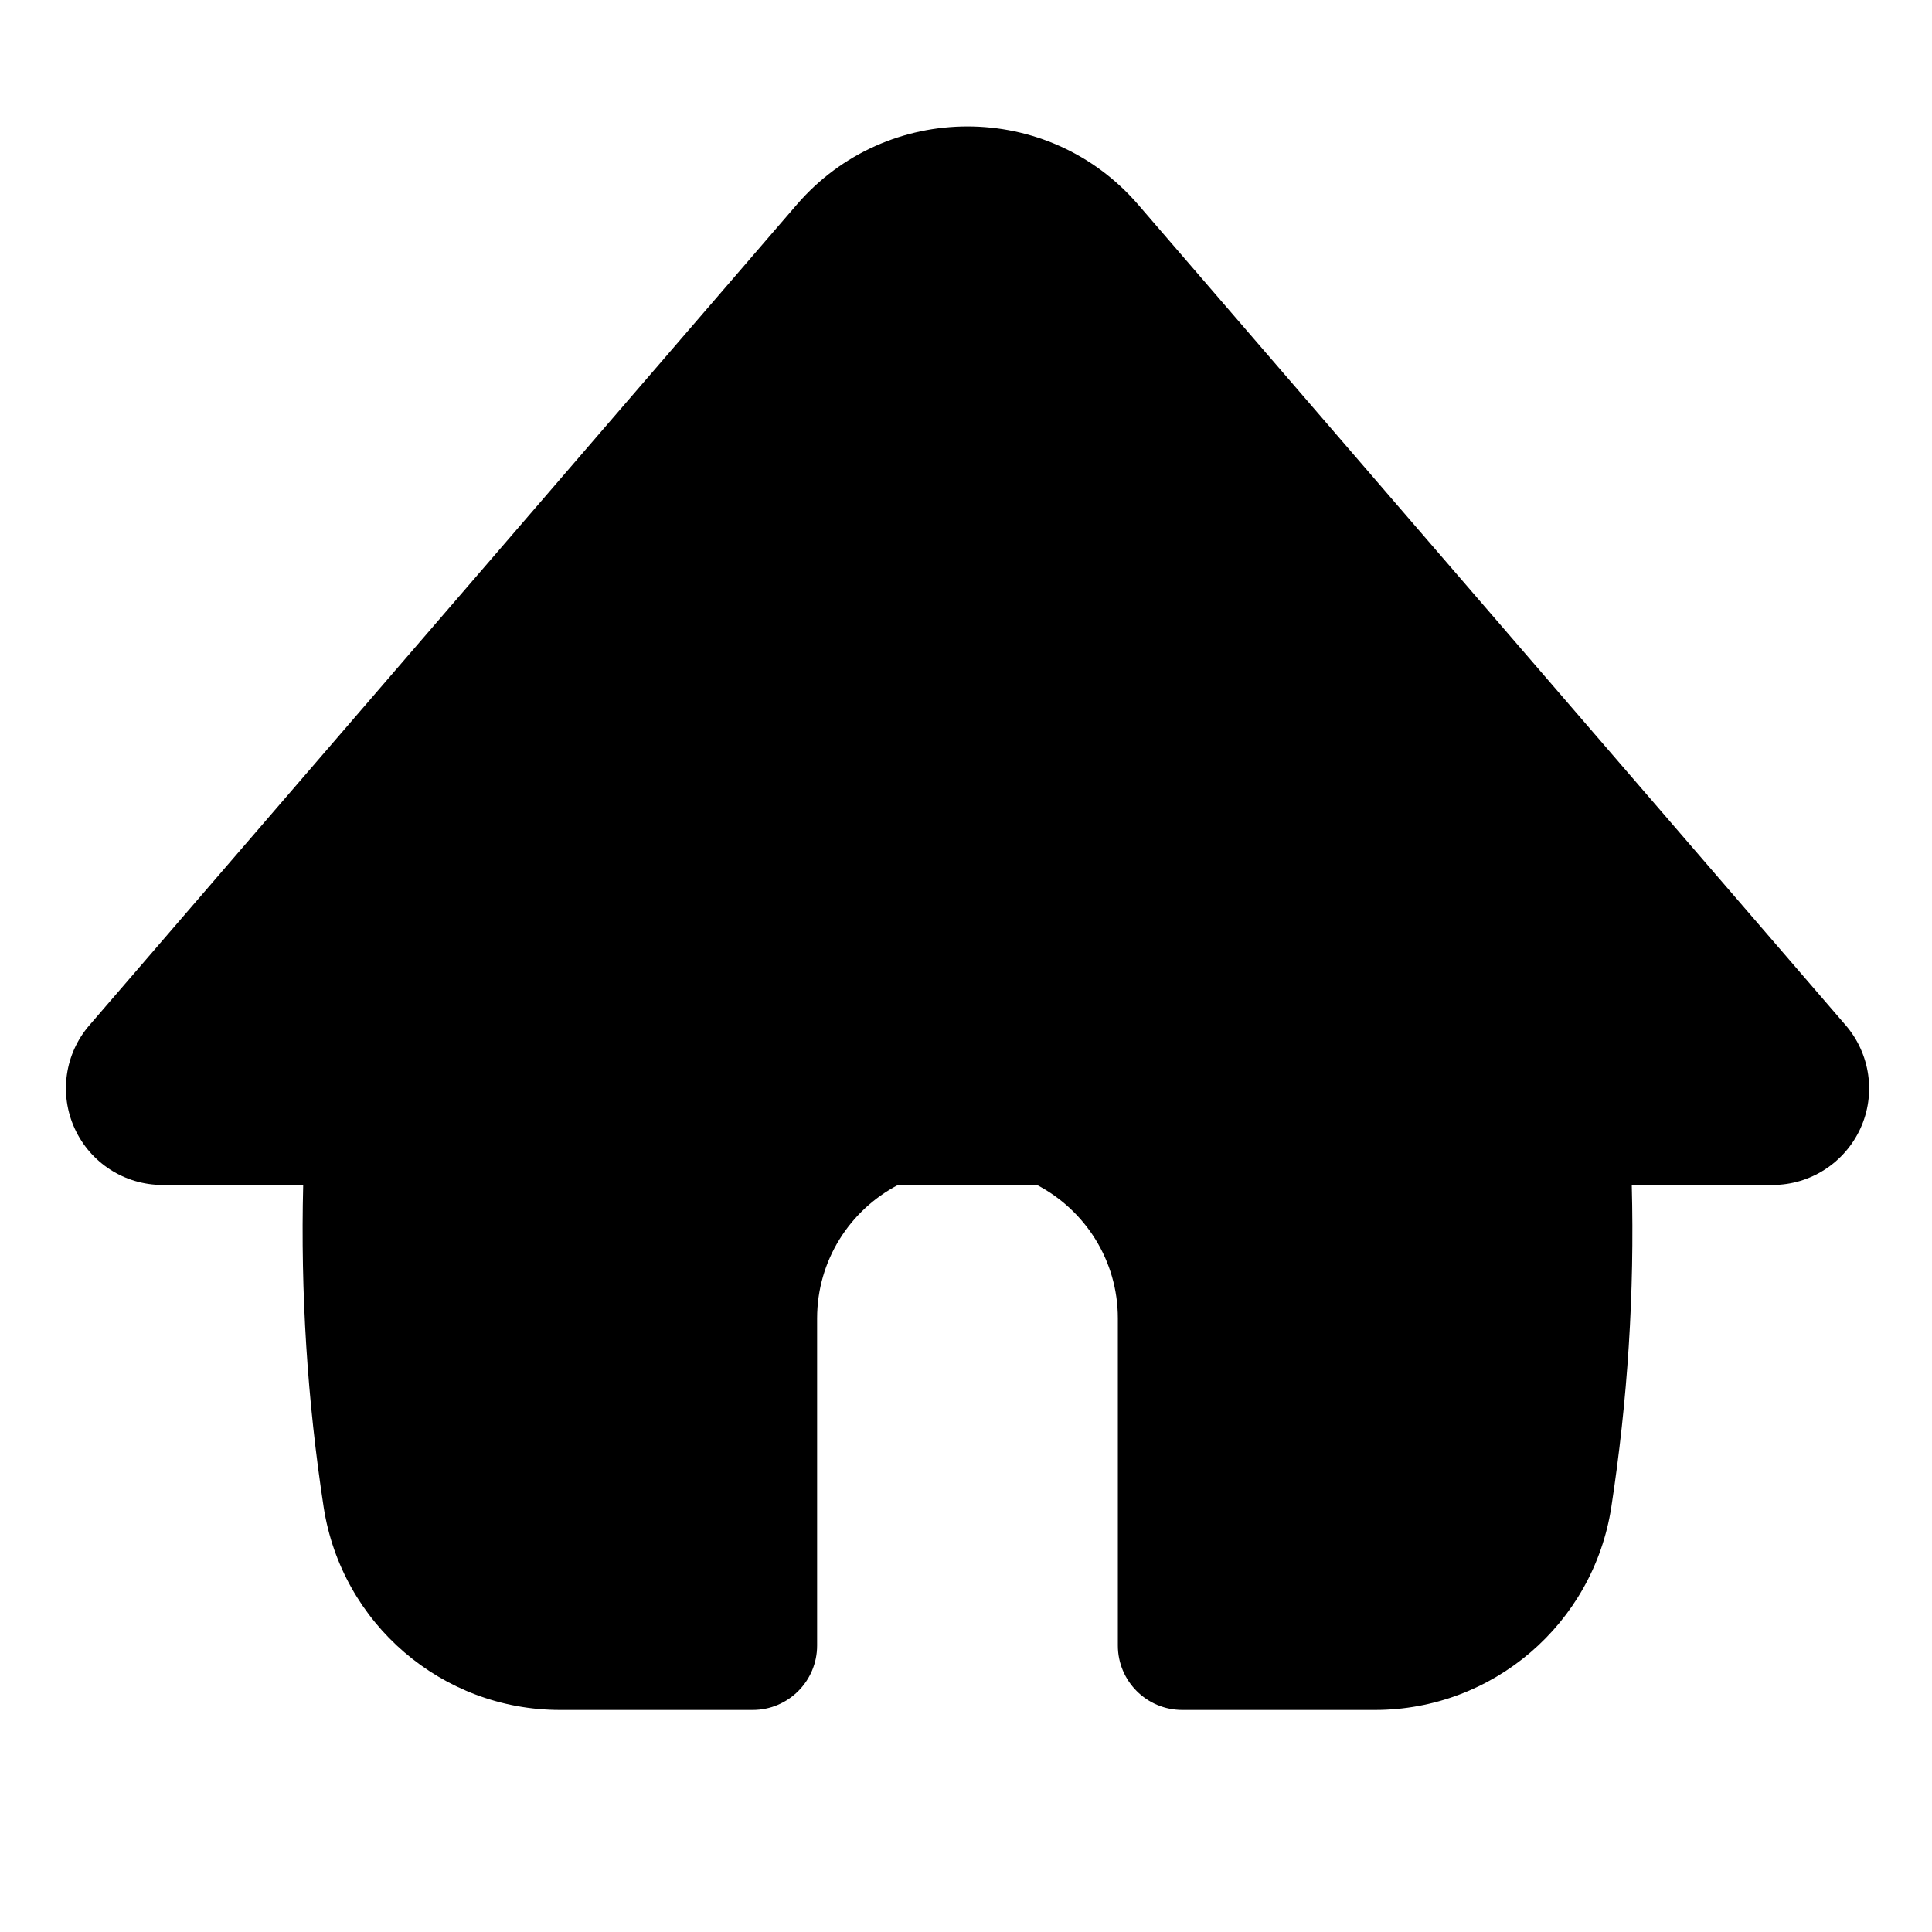 <svg width="15" height="15" viewBox="0 0 15 15" fill="none" xmlns="http://www.w3.org/2000/svg">
<g clip-path="url(#clip0_1121_1095)">
<path fill-rule="evenodd" clip-rule="evenodd" d="M6.972 9.2H8.051C8.424 9.395 8.679 9.785 8.679 10.236V12.776C8.679 13.052 8.903 13.276 9.179 13.276H10.675C11.591 13.276 12.37 12.607 12.51 11.702C12.637 10.873 12.691 10.036 12.669 9.2H13.762C14.055 9.2 14.321 9.029 14.444 8.762C14.566 8.496 14.521 8.182 14.33 7.96L8.837 1.589C8.139 0.779 6.884 0.779 6.186 1.589L0.694 7.96C0.502 8.182 0.458 8.496 0.58 8.762C0.702 9.029 0.968 9.2 1.262 9.2H2.354C2.333 10.036 2.386 10.873 2.513 11.702C2.653 12.607 3.432 13.276 4.348 13.276H5.844C6.12 13.276 6.344 13.052 6.344 12.776V10.236C6.344 9.785 6.599 9.395 6.972 9.2Z" fill="black"/>
</g>
<defs>
<clipPath id="clip0_1121_1095">
<rect width="14" height="14" fill="white" transform="translate(0.512 0.129)"/>
</clipPath>
</defs>
</svg>
